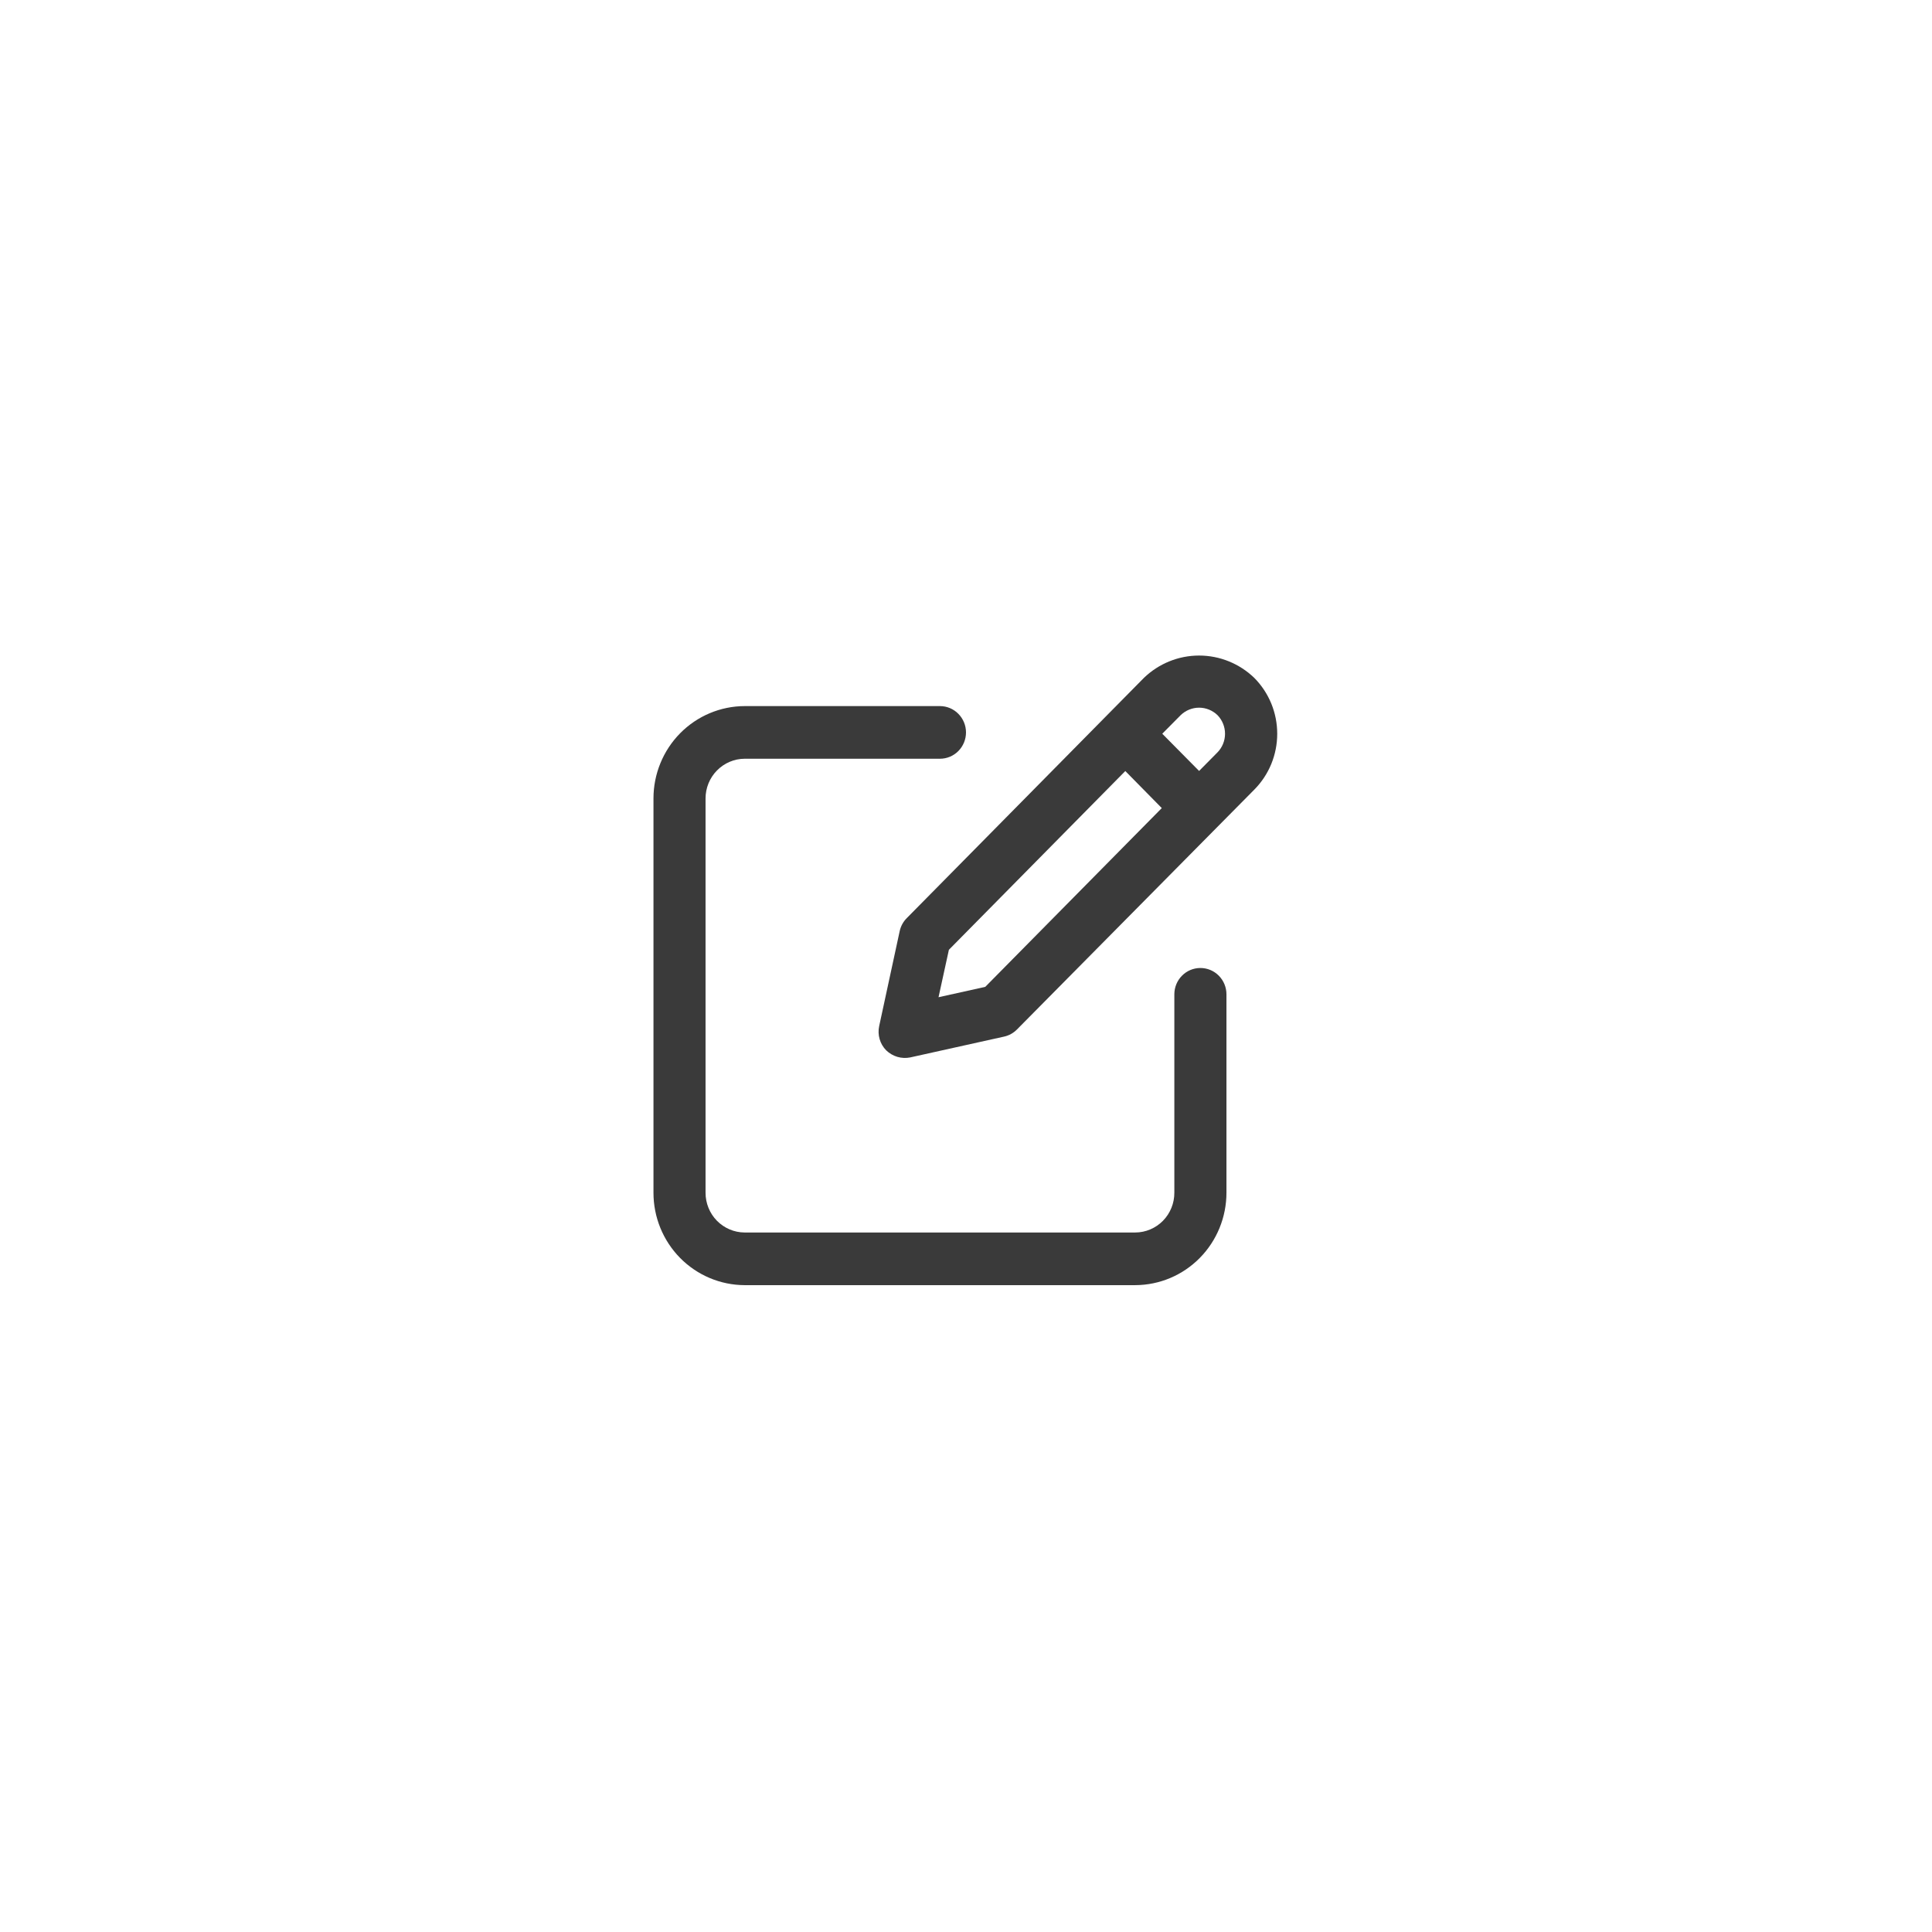 <svg width="68" height="68" viewBox="0 0 68 68" fill="none" xmlns="http://www.w3.org/2000/svg">
<g filter="url(#filter0_d_78_107)">
<rect x="10" y="10" width="48" height="48" rx="20" fill="white"/>
</g>
<g clip-path="url(#clip0_78_107)">
<path d="M26.208 45.233H39.958C40.811 45.23 41.627 44.886 42.228 44.276C42.83 43.666 43.167 42.84 43.167 41.978V34.996C43.167 34.751 43.07 34.515 42.898 34.341C42.726 34.167 42.493 34.07 42.25 34.07C42.007 34.07 41.774 34.167 41.602 34.341C41.43 34.515 41.333 34.751 41.333 34.996V41.978C41.335 42.348 41.191 42.704 40.933 42.967C40.675 43.229 40.325 43.378 39.958 43.38H26.208C25.842 43.378 25.492 43.229 25.234 42.967C24.976 42.704 24.832 42.348 24.833 41.978V28.107C24.832 27.737 24.976 27.381 25.234 27.119C25.492 26.856 25.842 26.707 26.208 26.705H33.083C33.326 26.705 33.56 26.608 33.731 26.434C33.903 26.26 34 26.025 34 25.779C34 25.533 33.903 25.298 33.731 25.124C33.56 24.95 33.326 24.852 33.083 24.852H26.208C25.356 24.855 24.54 25.199 23.938 25.809C23.337 26.419 22.999 27.246 23 28.107V41.978C22.999 42.84 23.337 43.666 23.938 44.276C24.54 44.886 25.356 45.23 26.208 45.233Z" fill="#3A3A3A"/>
<path d="M31.667 32.768L30.944 36.115C30.911 36.267 30.917 36.425 30.96 36.574C31.003 36.723 31.083 36.859 31.192 36.969C31.303 37.076 31.437 37.154 31.584 37.198C31.731 37.241 31.886 37.248 32.036 37.218L35.341 36.485C35.513 36.447 35.67 36.36 35.794 36.234L44.148 27.791C44.404 27.533 44.606 27.227 44.745 26.89C44.883 26.552 44.954 26.191 44.954 25.826C44.954 25.461 44.883 25.099 44.745 24.762C44.606 24.425 44.404 24.119 44.148 23.861C43.625 23.355 42.928 23.073 42.204 23.073C41.48 23.073 40.784 23.355 40.26 23.861L31.918 32.312C31.793 32.436 31.706 32.594 31.667 32.768ZM41.556 25.171C41.73 25.003 41.963 24.908 42.204 24.908C42.446 24.908 42.678 25.003 42.852 25.171C43.022 25.346 43.117 25.581 43.117 25.826C43.117 26.071 43.022 26.306 42.852 26.48L42.204 27.135L40.908 25.825L41.556 25.171ZM33.398 33.429L39.607 27.138L40.891 28.442L34.678 34.734L33.033 35.099L33.398 33.429Z" fill="#3A3A3A"/>
</g>
<defs>
<filter id="filter0_d_78_107" x="0" y="0" width="68" height="68" filterUnits="userSpaceOnUse" color-interpolation-filters="sRGB">
<feFlood flood-opacity="0" result="BackgroundImageFix"/>
<feColorMatrix in="SourceAlpha" type="matrix" values="0 0 0 0 0 0 0 0 0 0 0 0 0 0 0 0 0 0 127 0" result="hardAlpha"/>
<feOffset/>
<feGaussianBlur stdDeviation="5"/>
<feComposite in2="hardAlpha" operator="out"/>
<feColorMatrix type="matrix" values="0 0 0 0 0.883 0 0 0 0 0.883 0 0 0 0 0.883 0 0 0 0.64 0"/>
<feBlend mode="normal" in2="BackgroundImageFix" result="effect1_dropShadow_78_107"/>
<feBlend mode="normal" in="SourceGraphic" in2="effect1_dropShadow_78_107" result="shape"/>
</filter>
<clipPath id="clip0_78_107">
<rect width="22" height="22.233" fill="white" transform="translate(23 23)"/>
</clipPath>
</defs>
</svg>
